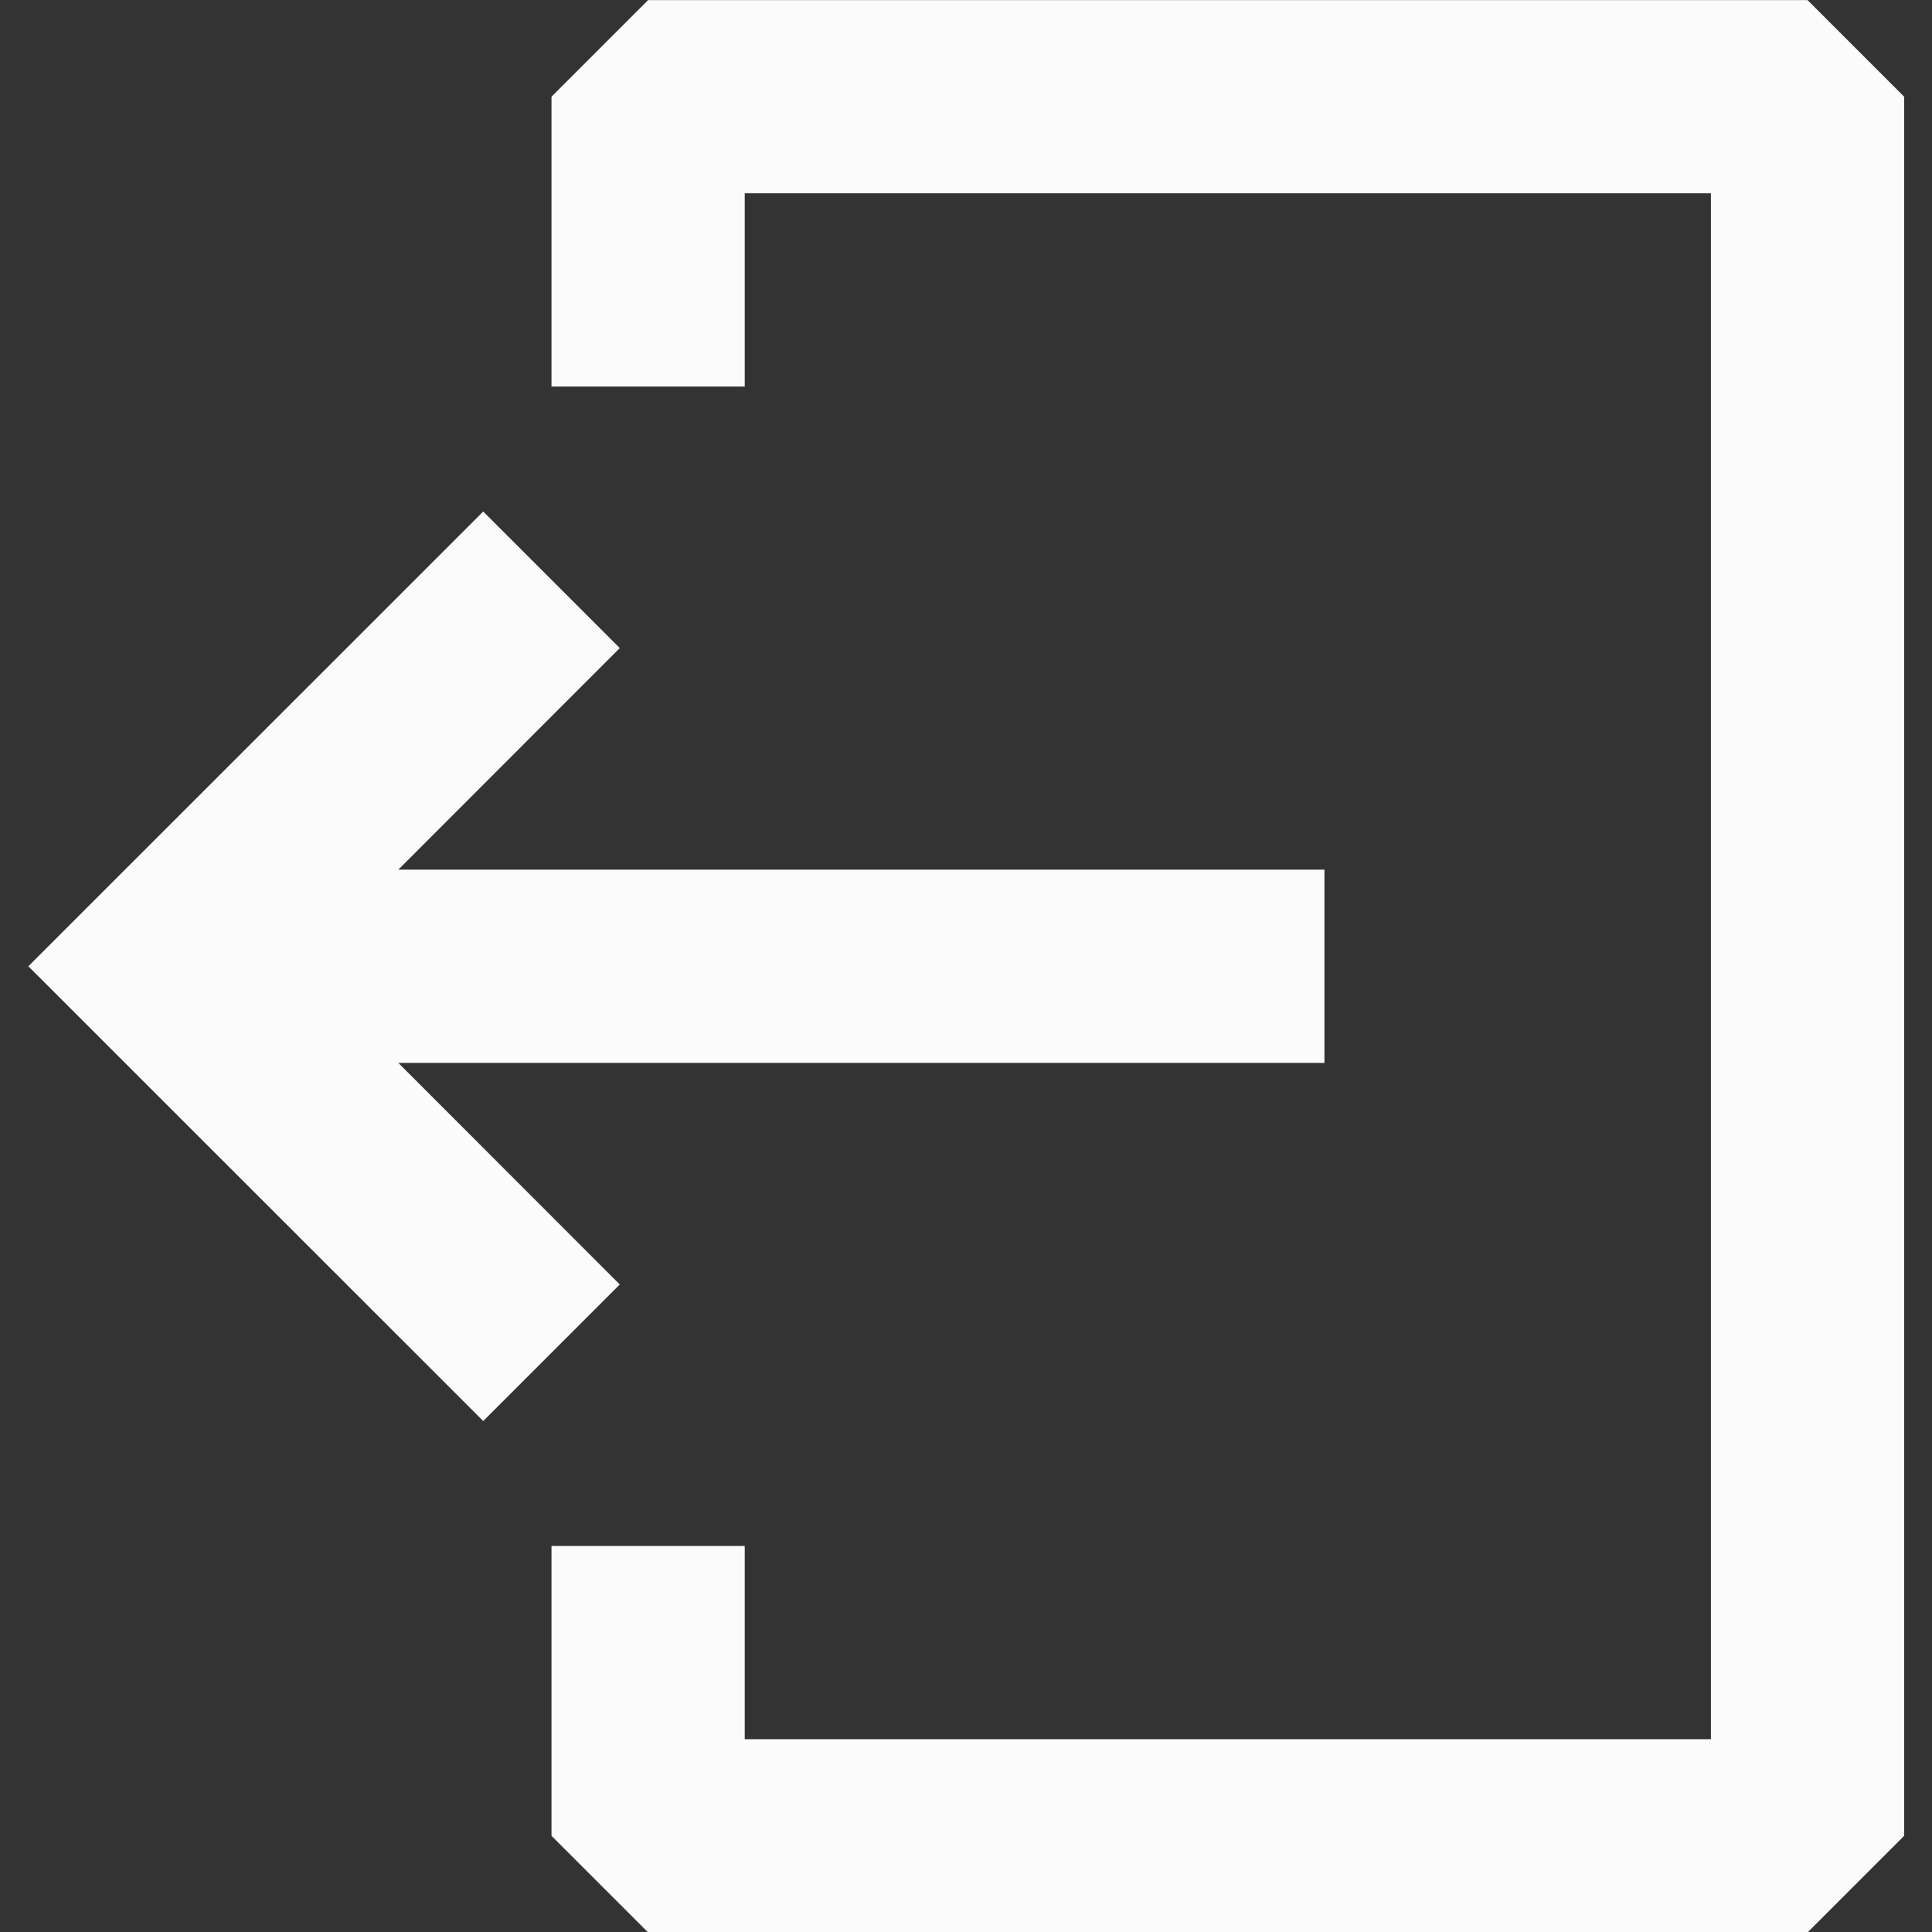 <?xml version="1.0" encoding="UTF-8" standalone="no"?>
<!-- Uploaded to: SVG Repo, www.svgrepo.com, Transformed by: SVG Repo Mixer Tools -->

<svg
   width="70"
   height="70"
   viewBox="0 0 21.266 21.266"
   fill="none"
   version="1.1"
   id="svg3627"
   sodipodi:docname="logout.svg"
   inkscape:version="1.2.2 (732a01da63, 2022-12-09)"
   xmlns:inkscape="http://www.inkscape.org/namespaces/inkscape"
   xmlns:sodipodi="http://sodipodi.sourceforge.net/DTD/sodipodi-0.dtd"
   xmlns="http://www.w3.org/2000/svg"
   xmlns:svg="http://www.w3.org/2000/svg">
  <rect x="0" y="0" width="21.266" height="21.266" fill="#333333" stroke="none"/>
  <defs
     id="defs3631" />
  <sodipodi:namedview
     id="namedview3629"
     pagecolor="#ffffff"
     bordercolor="#000000"
     borderopacity="0.25"
     inkscape:showpageshadow="2"
     inkscape:pageopacity="0.0"
     inkscape:pagecheckerboard="0"
     inkscape:deskcolor="#d1d1d1"
     showgrid="false"
     inkscape:zoom="6.6455696"
     inkscape:cx="39.650476"
     inkscape:cy="27.687619"
     inkscape:window-width="1366"
     inkscape:window-height="705"
     inkscape:window-x="-8"
     inkscape:window-y="-8"
     inkscape:window-maximized="1"
     inkscape:current-layer="svg3627" />
  <g
     id="SVGRepo_bgCarrier"
     stroke-width="0" />
  <g
     id="SVGRepo_tracerCarrier"
     stroke-linecap="round"
     stroke-linejoin="round" />
  <g
     id="SVGRepo_iconCarrier"
     transform="matrix(1.418,0,0,1.418,-5.628,-6.38)"
     style="stroke-width:0;stroke-dasharray:none;fill:#fbfbfb;fill-opacity:1">
    <path
       fill-rule="evenodd"
       clip-rule="evenodd"
       d="M 8.25,5.25 9,4.5 h 9 l 0.75,0.75 v 13.5 L 18,19.5 H 9 L 8.25,18.75 V 16.5 h 1.5 V 18 h 7.5 V 6 h -7.5 v 1.5 h -1.5 z"
       fill="#000000"
       id="path3622"
       style="stroke-width:0;stroke-dasharray:none;fill:#fbfbfb;fill-opacity:1" />
    <path
       fill-rule="evenodd"
       clip-rule="evenodd"
       d="M 7.061,12.75 H 14.25 v -1.5 H 7.061 L 8.78,9.53 7.72,8.47 4.189,12 7.72,15.53 8.78,14.47 Z"
       fill="#000000"
       id="path3624"
       style="stroke-width:0;stroke-dasharray:none;fill:#fbfbfb;fill-opacity:1" />
  </g>
</svg>
